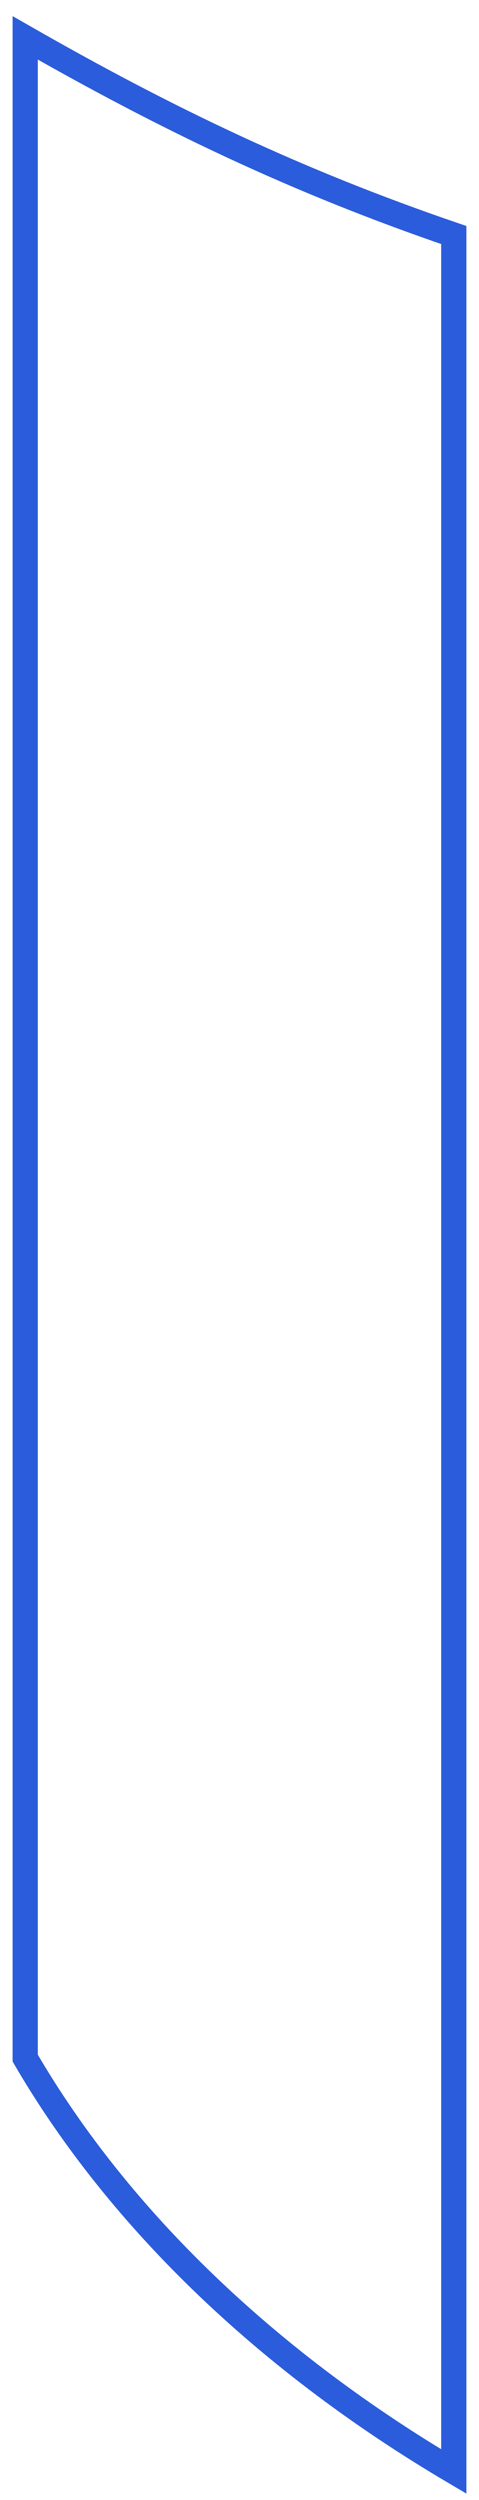 <svg width="19" height="99" viewBox="0 0 19 99" fill="none" xmlns="http://www.w3.org/2000/svg">
<path d="M1 81.5V1.5C6.567 4.681 11.712 7.159 18 9.307V97.869C10.771 93.608 4.788 87.993 1 81.5Z" stroke="#2B5CDB"/>
</svg>
